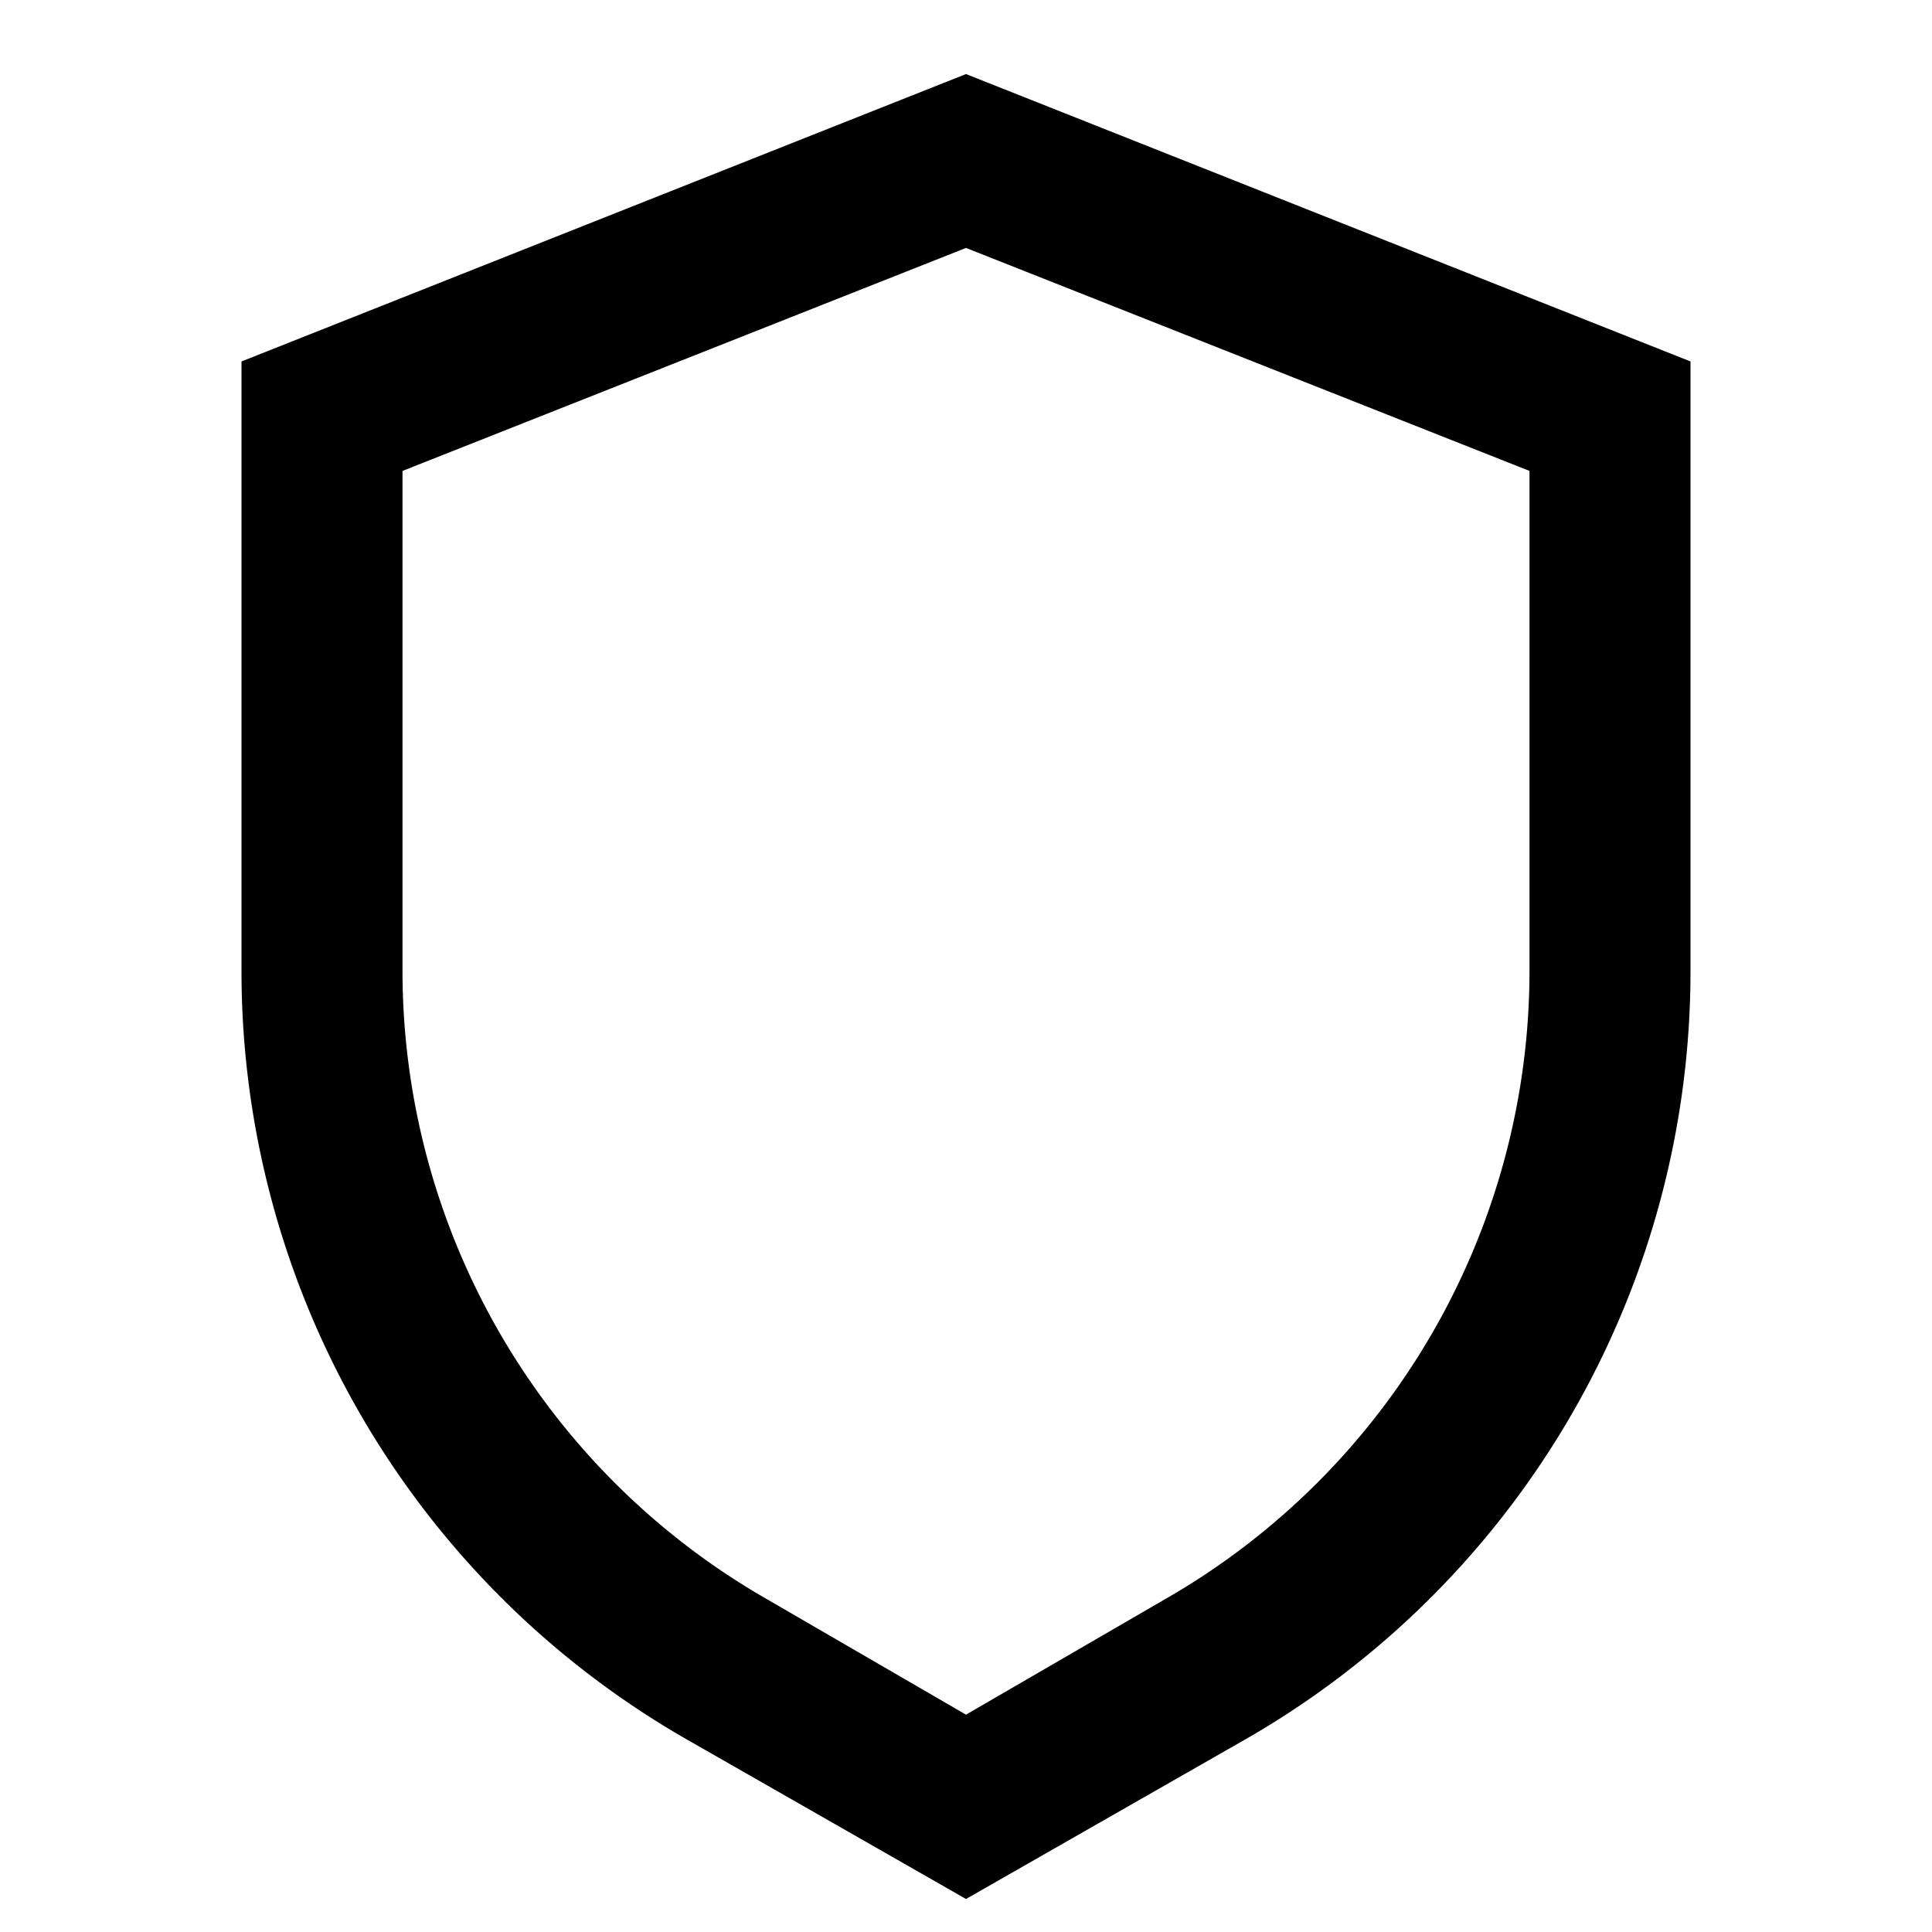 <svg id="Layer_1" data-name="Layer 1" xmlns="http://www.w3.org/2000/svg" viewBox="0 0 24 24"><title>iconoteka_shield__security__insurance_b_s</title><path d="M12,3.08l7,2.77v6.21a9,9,0,0,1-4.5,7.79L12,21.3,9.5,19.85A9,9,0,0,1,5,12.06V5.85l7-2.77M12,.92,3,4.49v7.57a11,11,0,0,0,5.5,9.53l3.5,2,3.5-2A11,11,0,0,0,21,12.06V4.49L12,.92Z"/></svg>